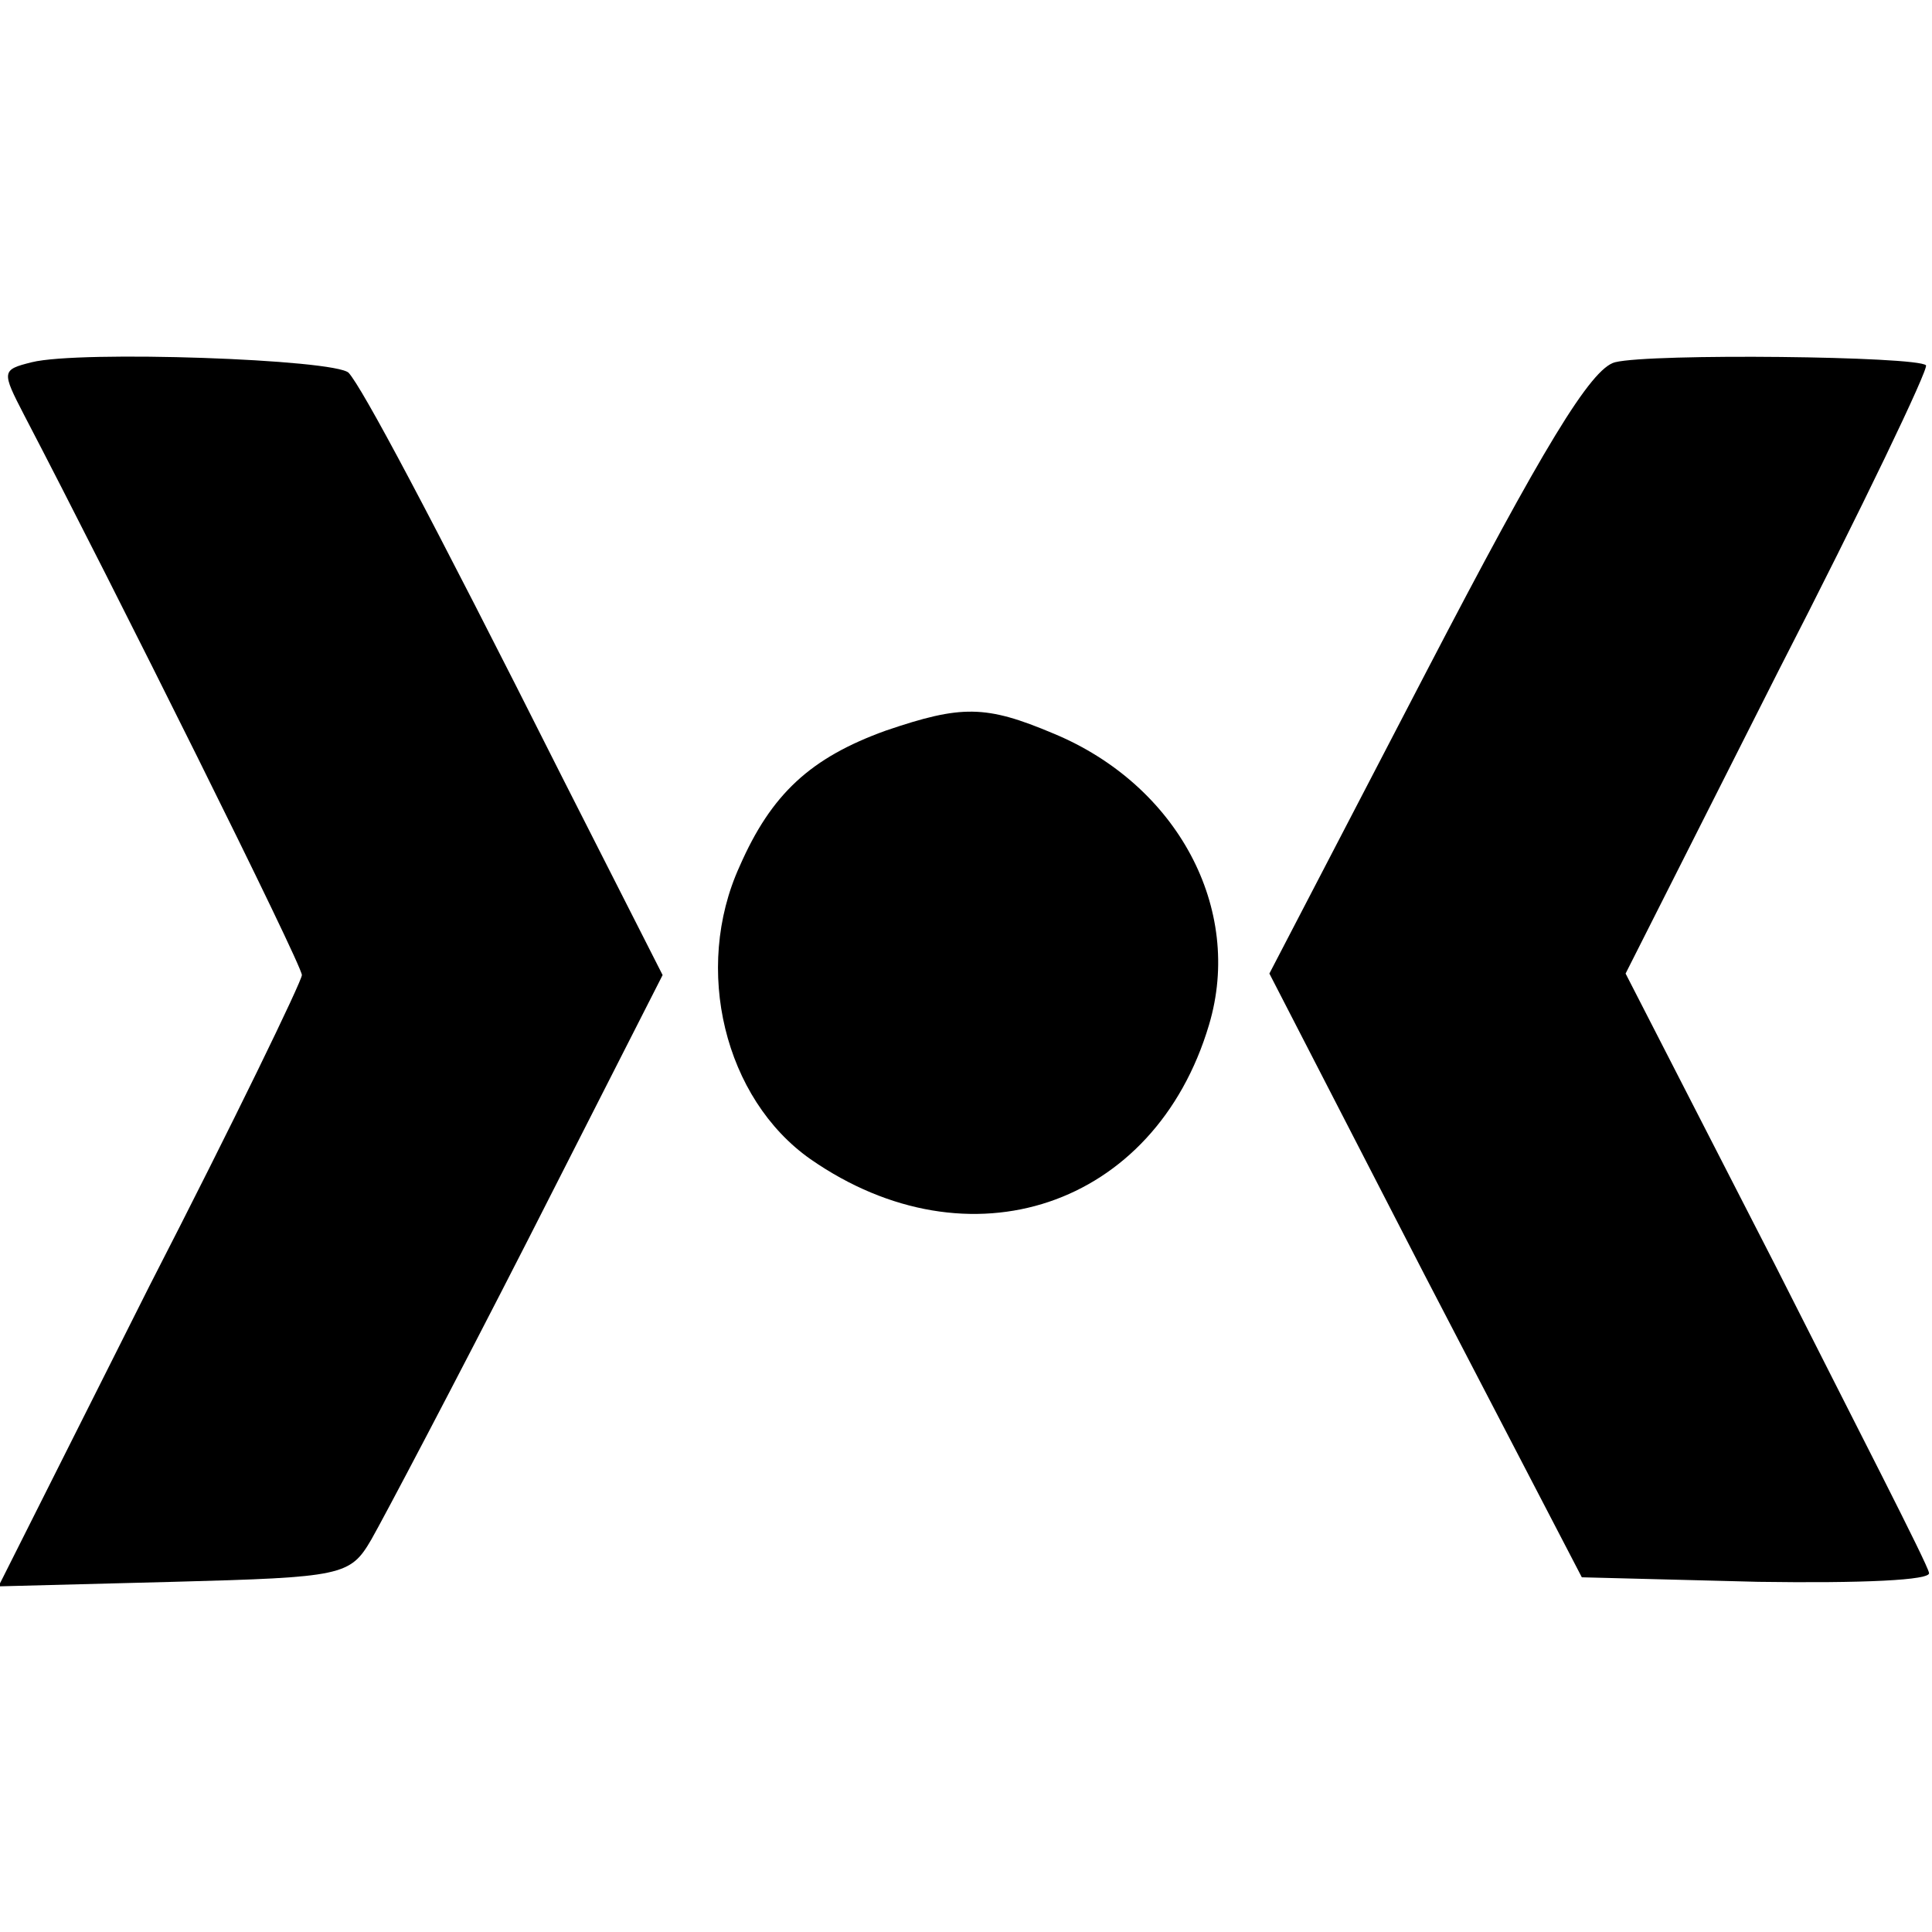 <?xml version="1.0" standalone="no"?>
<!DOCTYPE svg PUBLIC "-//W3C//DTD SVG 20010904//EN"
 "http://www.w3.org/TR/2001/REC-SVG-20010904/DTD/svg10.dtd">
<svg version="1.0" xmlns="http://www.w3.org/2000/svg"
 width="128pt" height="128pt" viewBox="0 0 128 128"
 preserveAspectRatio="xMidYMid meet">
<g transform="translate(0,128) scale(0.1,-0.1)"
fill="#000000" stroke="none">
<path d="M21 1040 c-20 -5 -20 -6 -5 -35 60 -115 184 -364 184 -371 0 -4 -45
-97 -101 -206 l-100 -199 116 3 c112 3 117 4 131 28 8 14 55 103 104 199 l89
175 -66 130 c-90 179 -133 259 -142 269 -9 9 -178 15 -210 7z"/>
<path d="M1070 1040 c-16 -4 -48 -57 -125 -205 l-104 -200 103 -200 104 -200
117 -3 c68 -1 115 1 113 6 -1 6 -48 97 -102 204 l-99 193 101 200 c56 109 100
201 98 203 -6 6 -182 8 -206 2z"/>
<path d="M587 796 c-50 -18 -76 -42 -97 -90 -31 -68 -10 -154 47 -194 105 -73
228 -32 264 89 23 77 -21 159 -103 193 -45 19 -61 19 -111 2z"/>
</g>
</svg>
